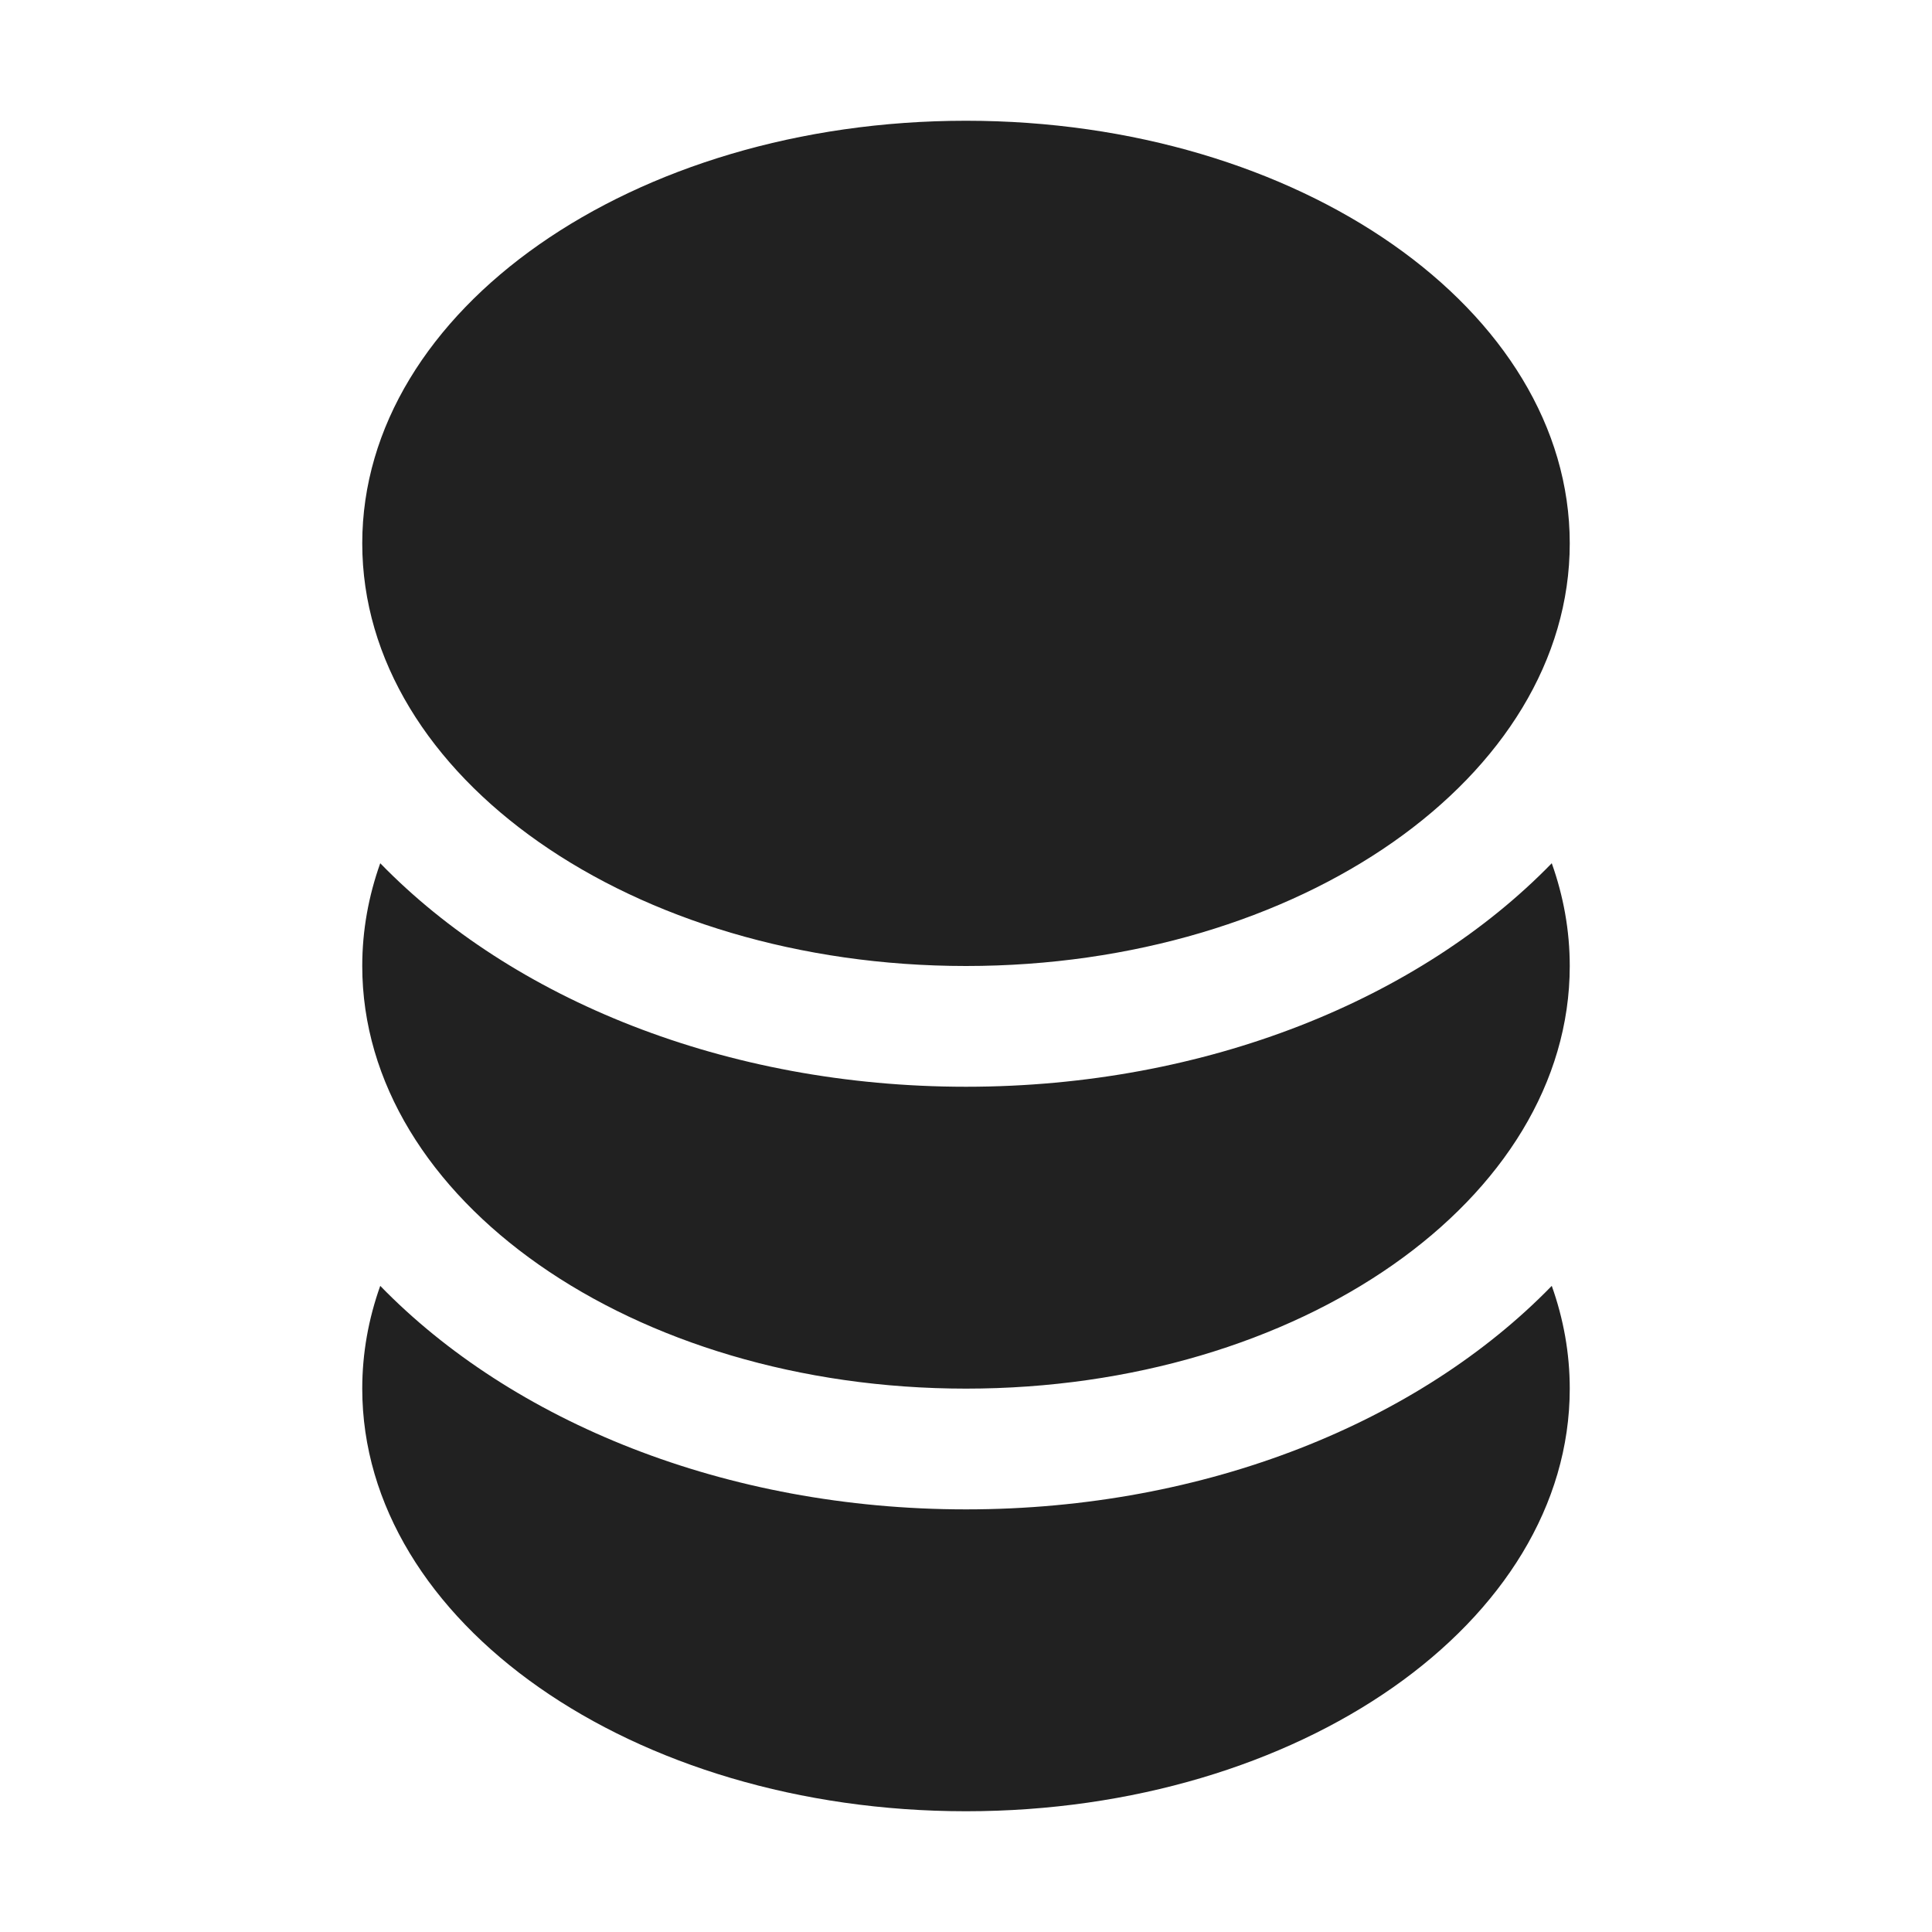 <svg width="16" height="16" viewBox="0 0 16 16" fill="none" xmlns="http://www.w3.org/2000/svg">
<path d="M13 4.5C13 6.433 10.761 8 8 8C5.239 8 3 6.433 3 4.5C3 2.567 5.239 1 8 1C10.761 1 13 2.567 13 4.5ZM12.851 7.149C11.76 8.271 9.994 9 8 9C6.006 9 4.24 8.271 3.149 7.149C3.052 7.421 3 7.706 3 8C3 9.933 5.239 11.5 8 11.5C10.761 11.5 13 9.933 13 8C13 7.706 12.948 7.421 12.851 7.149ZM12.851 10.649C11.76 11.771 9.994 12.5 8 12.5C6.006 12.5 4.24 11.771 3.149 10.649C3.052 10.921 3 11.206 3 11.5C3 13.433 5.239 15 8 15C10.761 15 13 13.433 13 11.5C13 11.206 12.948 10.921 12.851 10.649Z" fill="#212121"/>
</svg>
